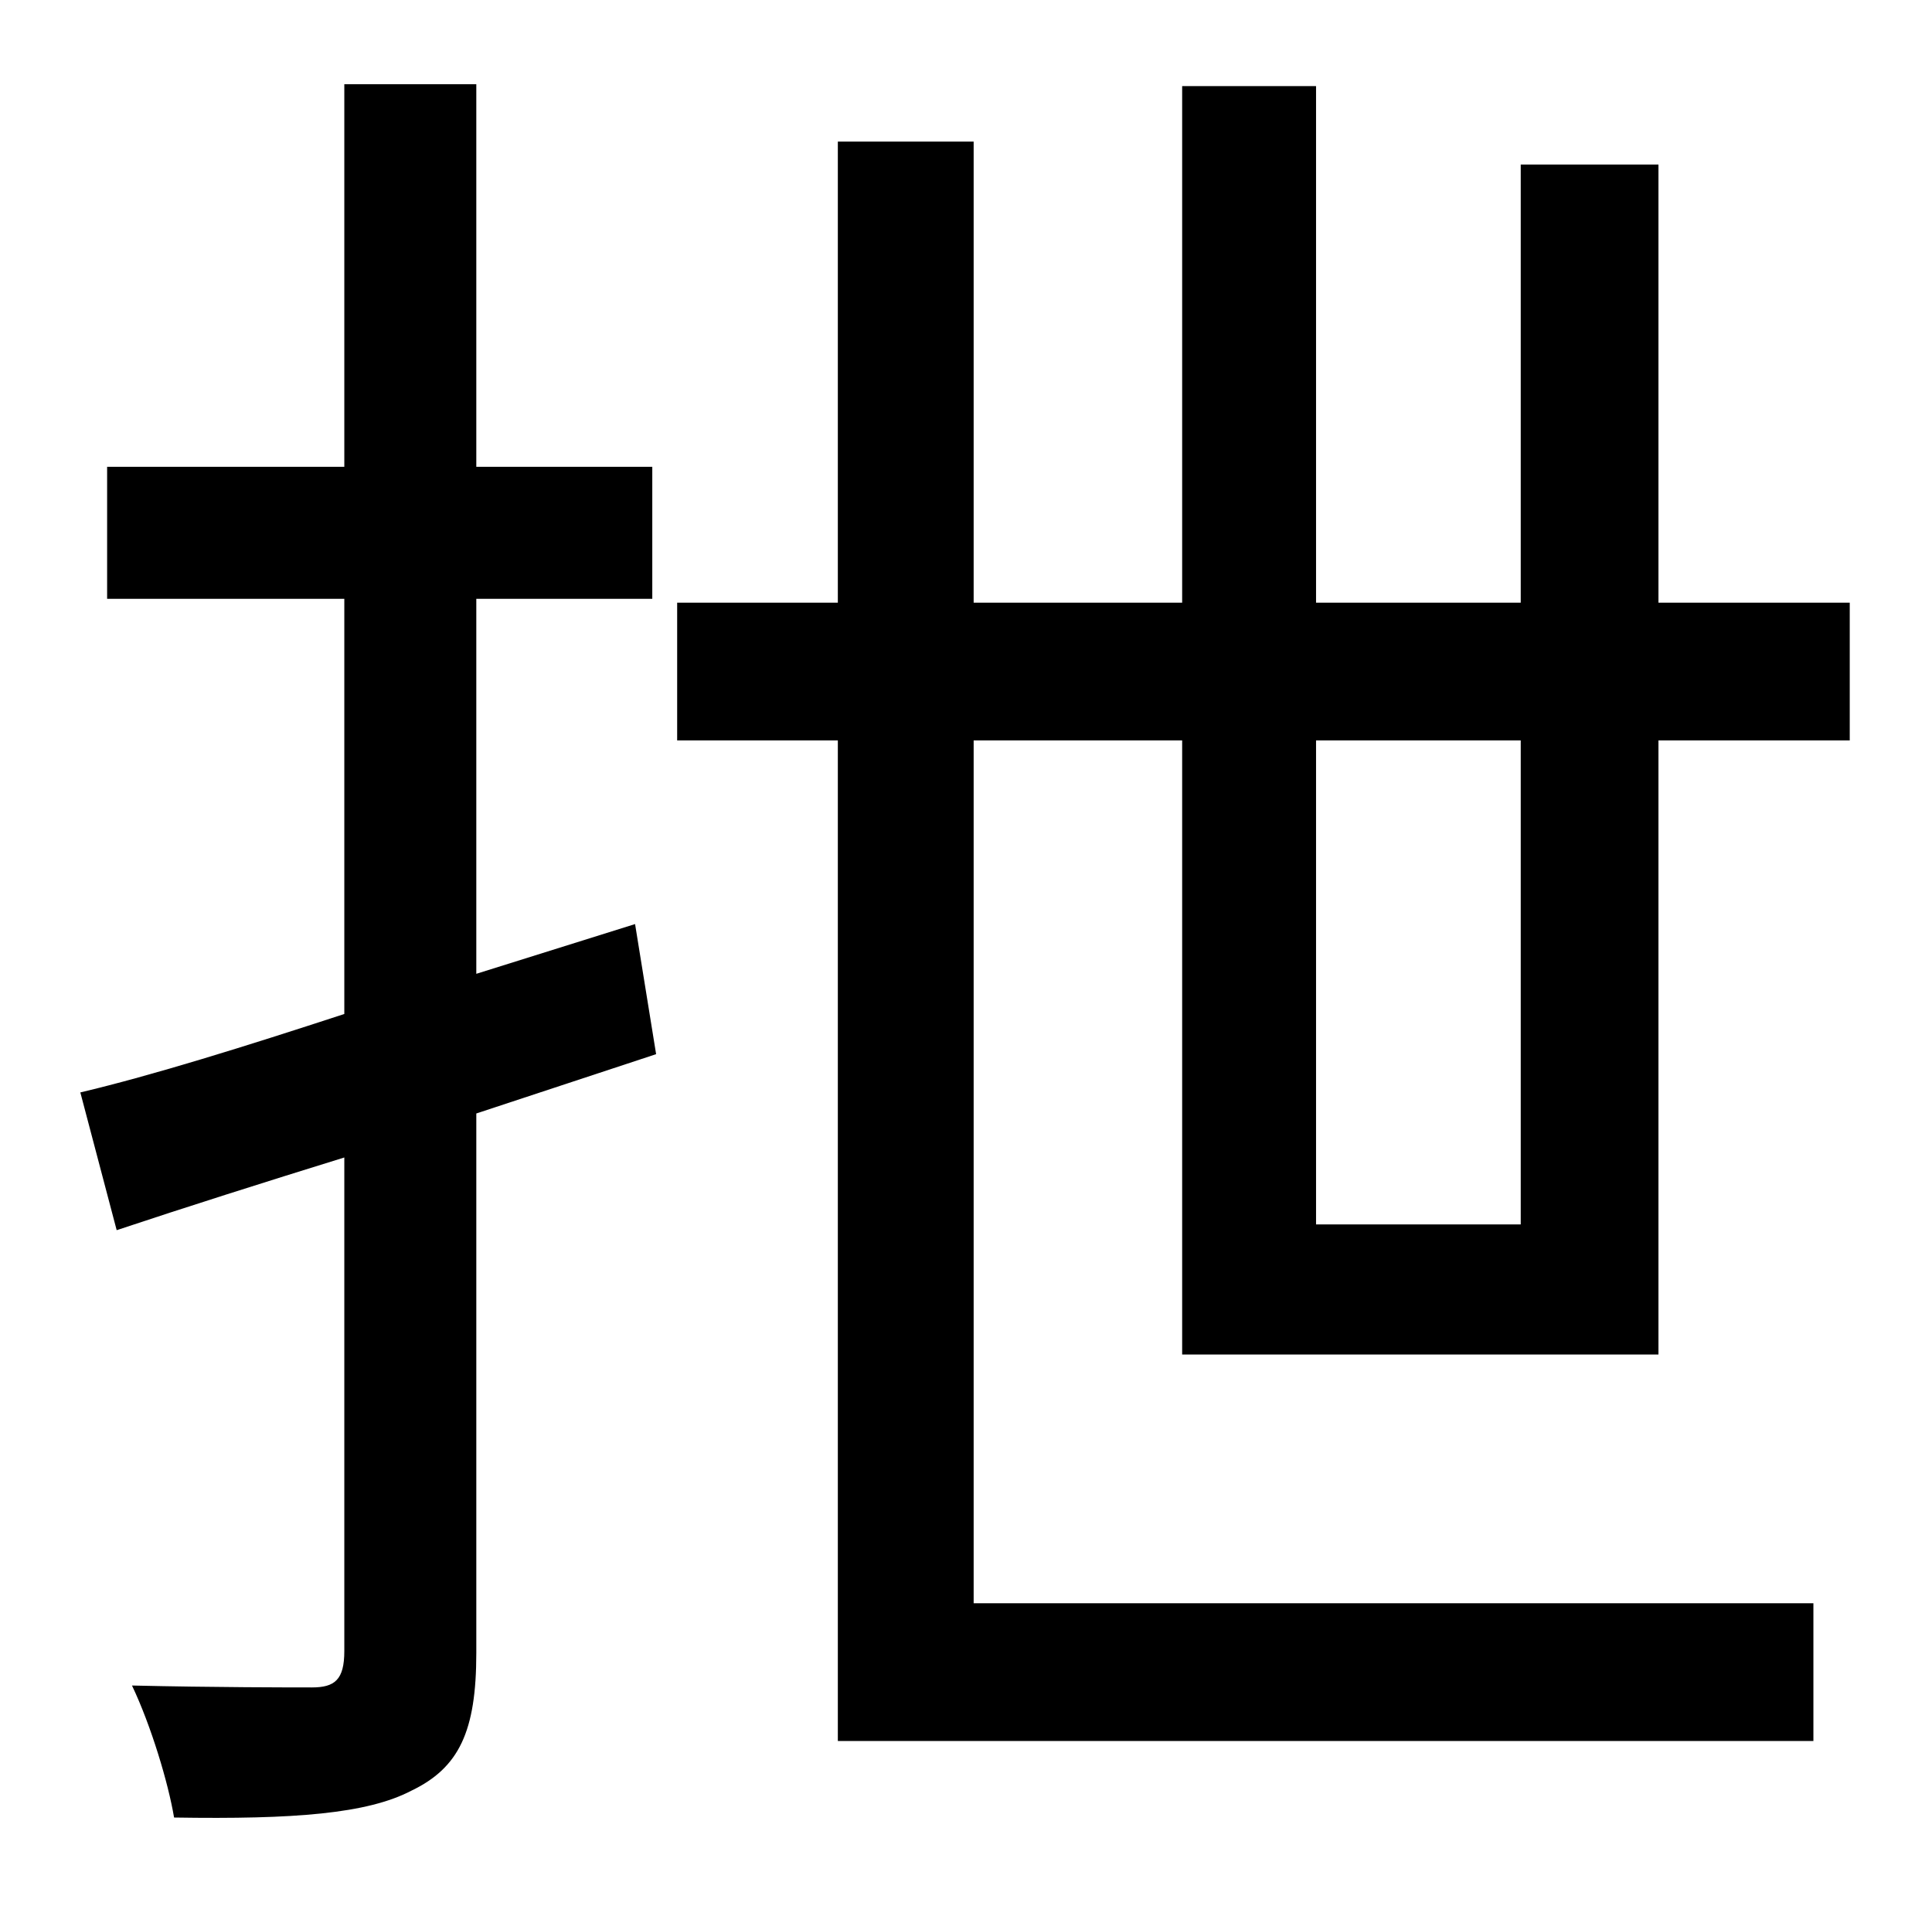 <?xml version="1.0" standalone="no"?>
<!DOCTYPE svg PUBLIC "-//W3C//DTD SVG 1.1//EN" "http://www.w3.org/Graphics/SVG/1.1/DTD/svg11.dtd" >
<svg xmlns="http://www.w3.org/2000/svg" xmlns:xlink="http://www.w3.org/1999/xlink" version="1.1" viewBox="-10 0 1010 1000">
   <path fill="currentColor"
d="M322 483l11 68l-94 31v282c0 41 -9 60 -34 72c-23 12 -61 15 -124 14c-3 -18 -12 -48 -22 -69c43 1 83 1 94 1c12 0 17 -4 17 -19v-258c-42 13 -83 26 -119 38l-19 -72c38 -9 86 -24 138 -41v-217h-124v-69h124v-200h69v200h92v69h-92v196zM785 387h-107v253h107v-253z
M857 708h-249v-321h-109v451h439v72h-510v-523h-84v-72h84v-241h71v241h109v-270h70v270h107v-229h72v229h100v72h-100v321z" />
</svg>
